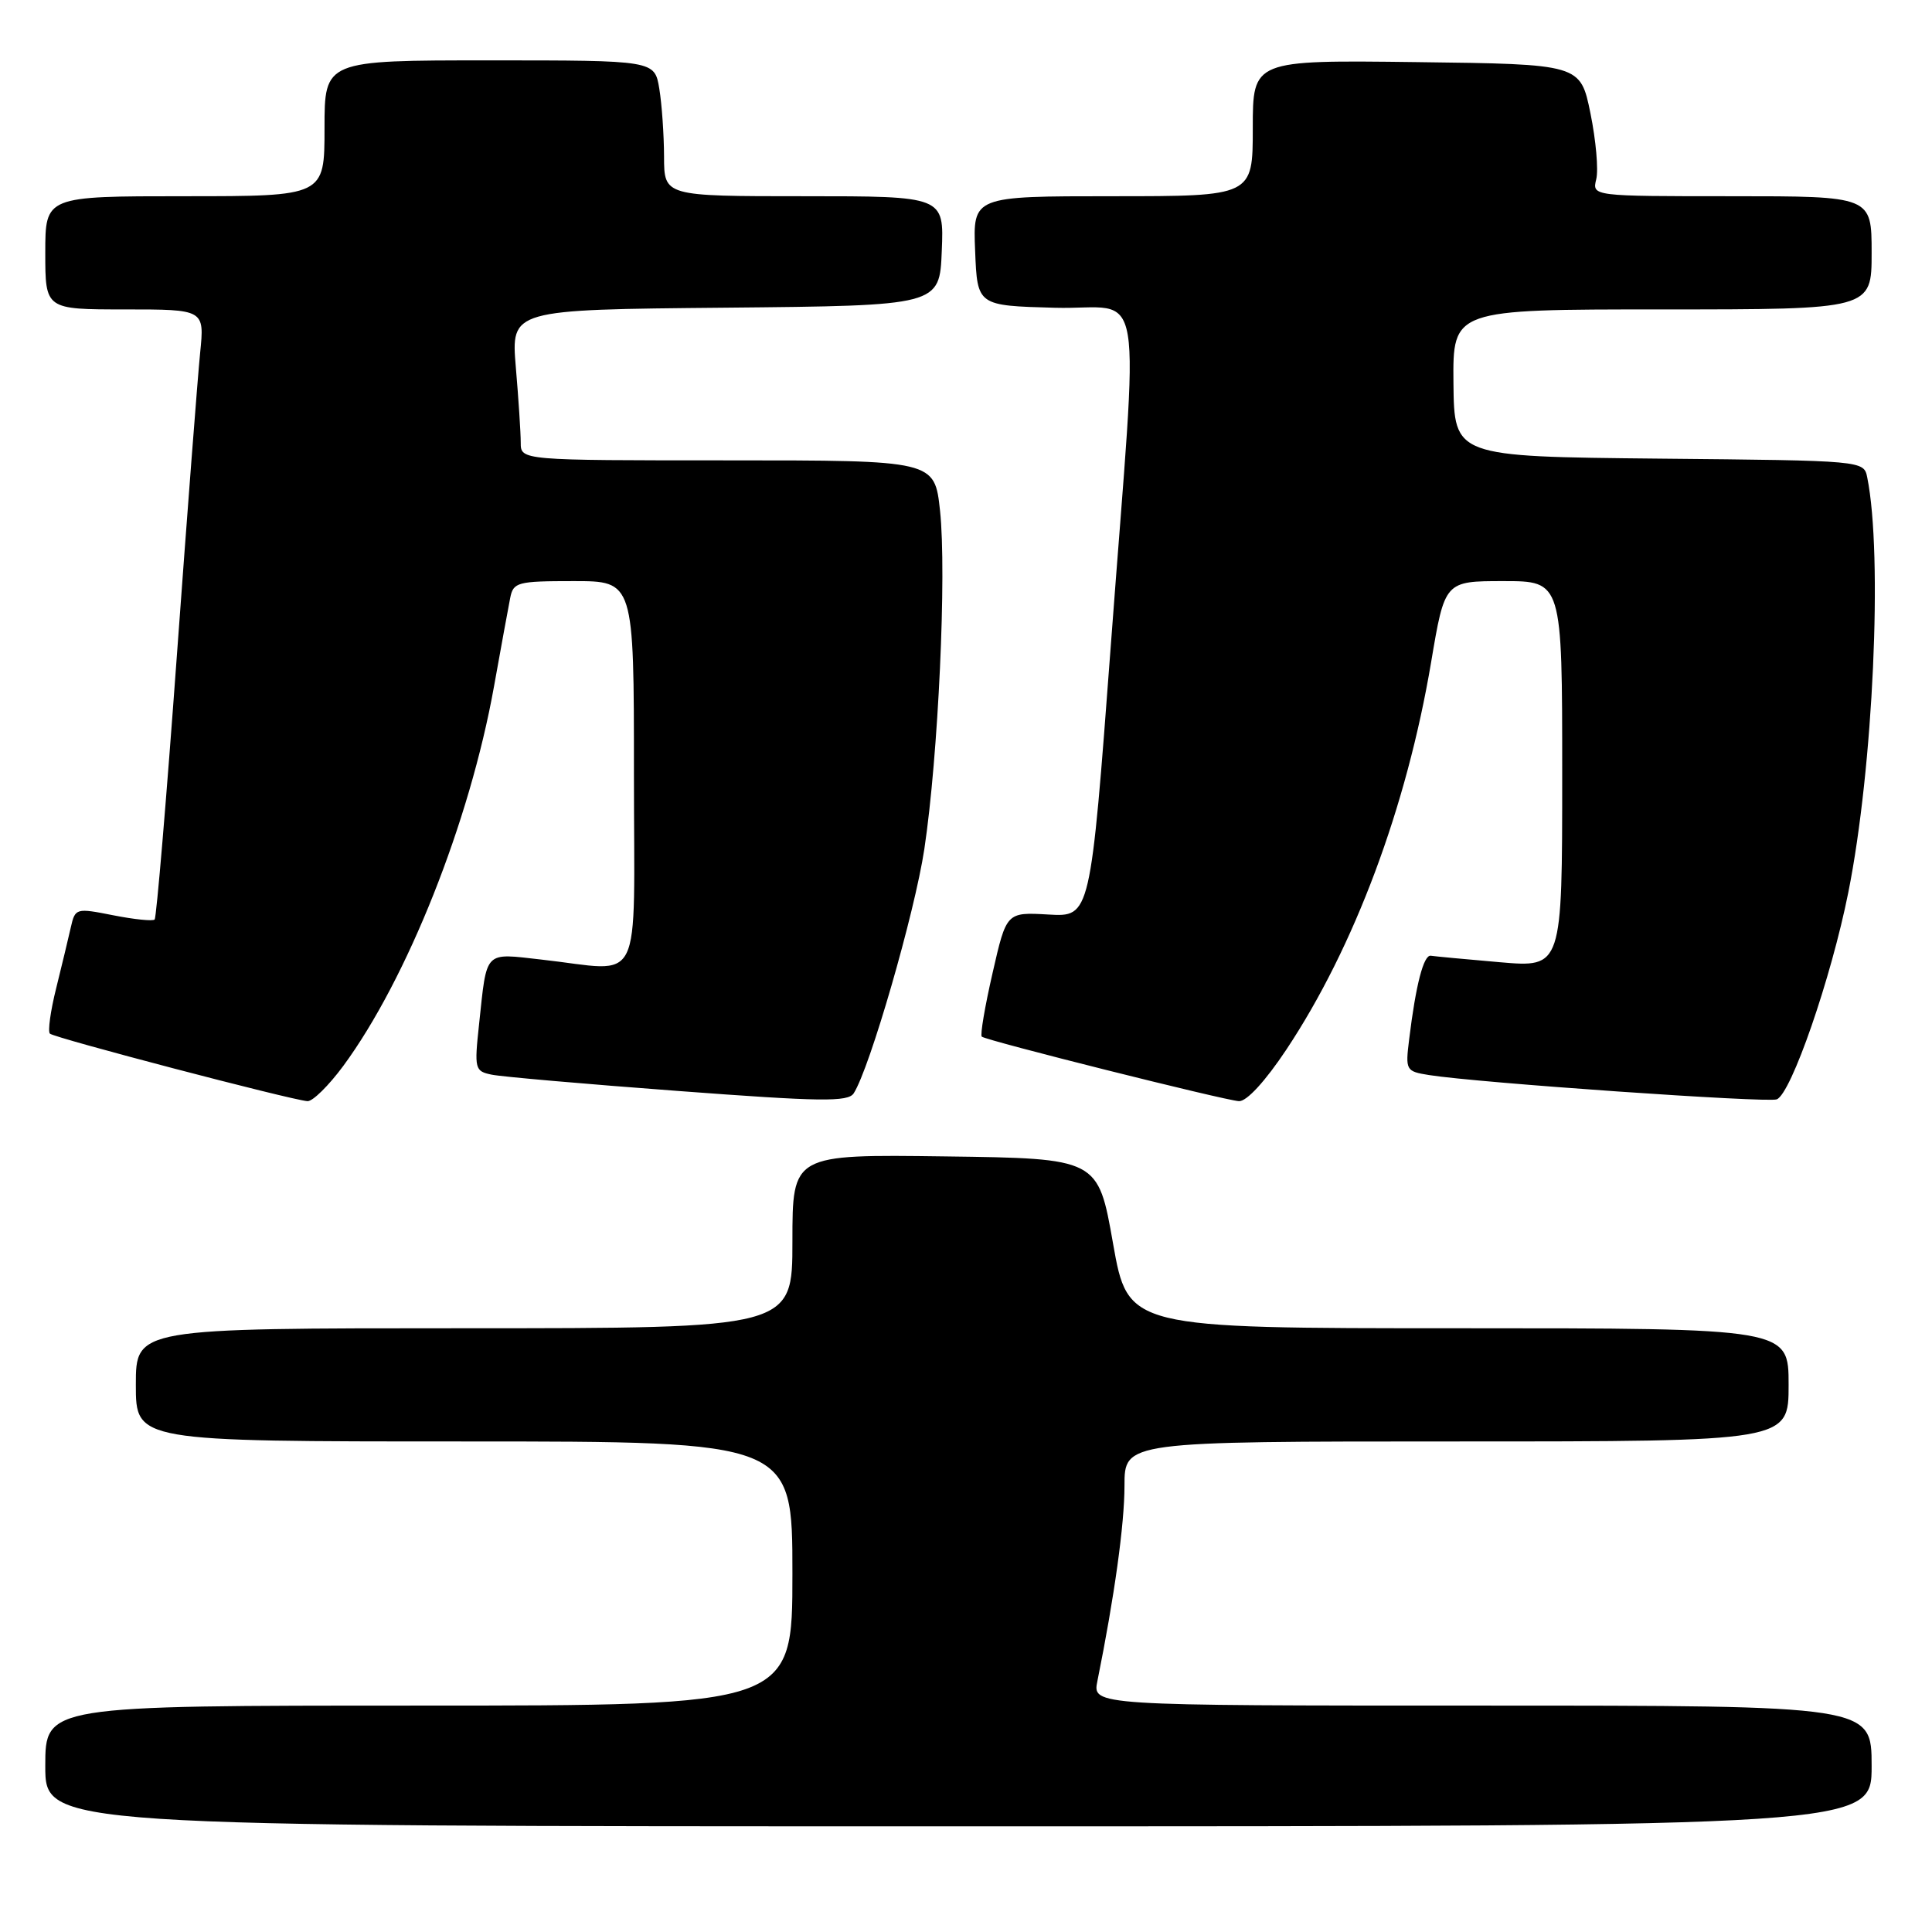<?xml version="1.0" encoding="UTF-8" standalone="no"?>
<!DOCTYPE svg PUBLIC "-//W3C//DTD SVG 1.1//EN" "http://www.w3.org/Graphics/SVG/1.1/DTD/svg11.dtd" >
<svg xmlns="http://www.w3.org/2000/svg" xmlns:xlink="http://www.w3.org/1999/xlink" version="1.1" viewBox="0 0 256 256">
 <g >
 <path fill="currentColor"
d=" M 248.00 234.00 C 248.00 226.00 248.00 226.00 196.38 226.00 C 144.75 226.00 144.75 226.00 145.41 222.75 C 147.67 211.56 149.00 201.97 149.00 196.87 C 149.00 191.00 149.00 191.00 193.00 191.00 C 237.00 191.00 237.00 191.00 237.00 183.50 C 237.00 176.00 237.00 176.00 193.23 176.00 C 149.47 176.00 149.47 176.00 147.48 164.75 C 145.50 153.50 145.50 153.50 125.25 153.23 C 105.00 152.96 105.00 152.96 105.00 164.48 C 105.00 176.00 105.00 176.00 61.50 176.00 C 18.00 176.00 18.00 176.00 18.00 183.50 C 18.00 191.00 18.00 191.00 61.50 191.00 C 105.00 191.00 105.00 191.00 105.00 208.50 C 105.00 226.00 105.00 226.00 55.50 226.00 C 6.00 226.00 6.00 226.00 6.00 234.00 C 6.00 242.00 6.00 242.00 127.00 242.00 C 248.00 242.00 248.00 242.00 248.00 234.00 Z  M 45.48 141.25 C 53.96 129.73 62.24 108.89 65.45 91.00 C 66.39 85.78 67.35 80.49 67.60 79.25 C 68.01 77.14 68.54 77.00 76.02 77.00 C 84.00 77.00 84.00 77.00 84.00 102.50 C 84.00 131.59 85.45 128.67 71.75 127.15 C 64.07 126.29 64.54 125.80 63.48 135.71 C 62.84 141.65 62.91 141.94 65.16 142.40 C 66.45 142.67 77.56 143.64 89.87 144.56 C 108.77 145.98 112.37 146.03 113.12 144.87 C 115.25 141.56 121.20 120.98 122.48 112.50 C 124.33 100.16 125.45 76.01 124.56 67.68 C 123.84 61.00 123.84 61.00 96.42 61.00 C 69.00 61.00 69.00 61.00 69.00 58.65 C 69.00 57.36 68.71 52.87 68.35 48.67 C 67.71 41.03 67.71 41.03 96.10 40.77 C 124.50 40.50 124.50 40.50 124.79 33.25 C 125.09 26.00 125.09 26.00 106.54 26.00 C 88.00 26.00 88.00 26.00 87.99 20.75 C 87.98 17.86 87.70 13.81 87.36 11.75 C 86.74 8.00 86.74 8.00 64.87 8.00 C 43.00 8.00 43.00 8.00 43.00 17.00 C 43.00 26.00 43.00 26.00 24.50 26.00 C 6.00 26.00 6.00 26.00 6.00 33.50 C 6.00 41.00 6.00 41.00 16.55 41.00 C 27.10 41.00 27.10 41.00 26.52 46.75 C 26.20 49.91 24.81 68.00 23.43 86.95 C 22.05 105.90 20.73 121.60 20.49 121.84 C 20.25 122.08 17.79 121.83 15.01 121.28 C 10.06 120.30 9.96 120.33 9.38 122.89 C 9.06 124.33 8.18 127.96 7.44 130.96 C 6.69 133.96 6.32 136.66 6.61 136.96 C 7.16 137.52 38.52 145.74 40.74 145.91 C 41.42 145.96 43.55 143.86 45.48 141.25 Z  M 170.46 139.06 C 179.45 125.53 186.39 106.96 189.63 87.75 C 191.44 77.00 191.44 77.00 199.22 77.00 C 207.00 77.00 207.00 77.00 207.00 102.60 C 207.00 128.21 207.00 128.21 198.75 127.50 C 194.21 127.11 190.09 126.72 189.59 126.64 C 188.64 126.49 187.60 130.49 186.72 137.72 C 186.21 141.83 186.29 141.96 189.35 142.45 C 195.83 143.48 234.16 146.15 235.43 145.67 C 237.34 144.93 242.64 129.62 244.91 118.25 C 248.21 101.78 249.50 73.56 247.42 63.27 C 246.97 61.03 246.97 61.03 219.83 60.77 C 192.69 60.50 192.69 60.50 192.59 50.75 C 192.50 41.00 192.50 41.00 220.25 41.00 C 248.00 41.00 248.00 41.00 248.00 33.50 C 248.00 26.00 248.00 26.00 229.48 26.00 C 210.96 26.00 210.96 26.00 211.51 23.75 C 211.82 22.51 211.47 18.58 210.74 15.00 C 209.41 8.50 209.41 8.50 187.71 8.23 C 166.00 7.96 166.00 7.96 166.00 16.98 C 166.00 26.00 166.00 26.00 147.46 26.00 C 128.91 26.00 128.91 26.00 129.21 33.25 C 129.50 40.50 129.50 40.50 139.75 40.78 C 151.92 41.12 150.94 35.23 147.19 85.50 C 144.49 121.50 144.49 121.50 138.93 121.18 C 133.36 120.86 133.36 120.86 131.52 128.93 C 130.50 133.37 129.86 137.16 130.09 137.36 C 130.71 137.89 162.25 145.80 164.17 145.91 C 165.19 145.96 167.66 143.27 170.46 139.06 Z "/>
</g>
</svg>